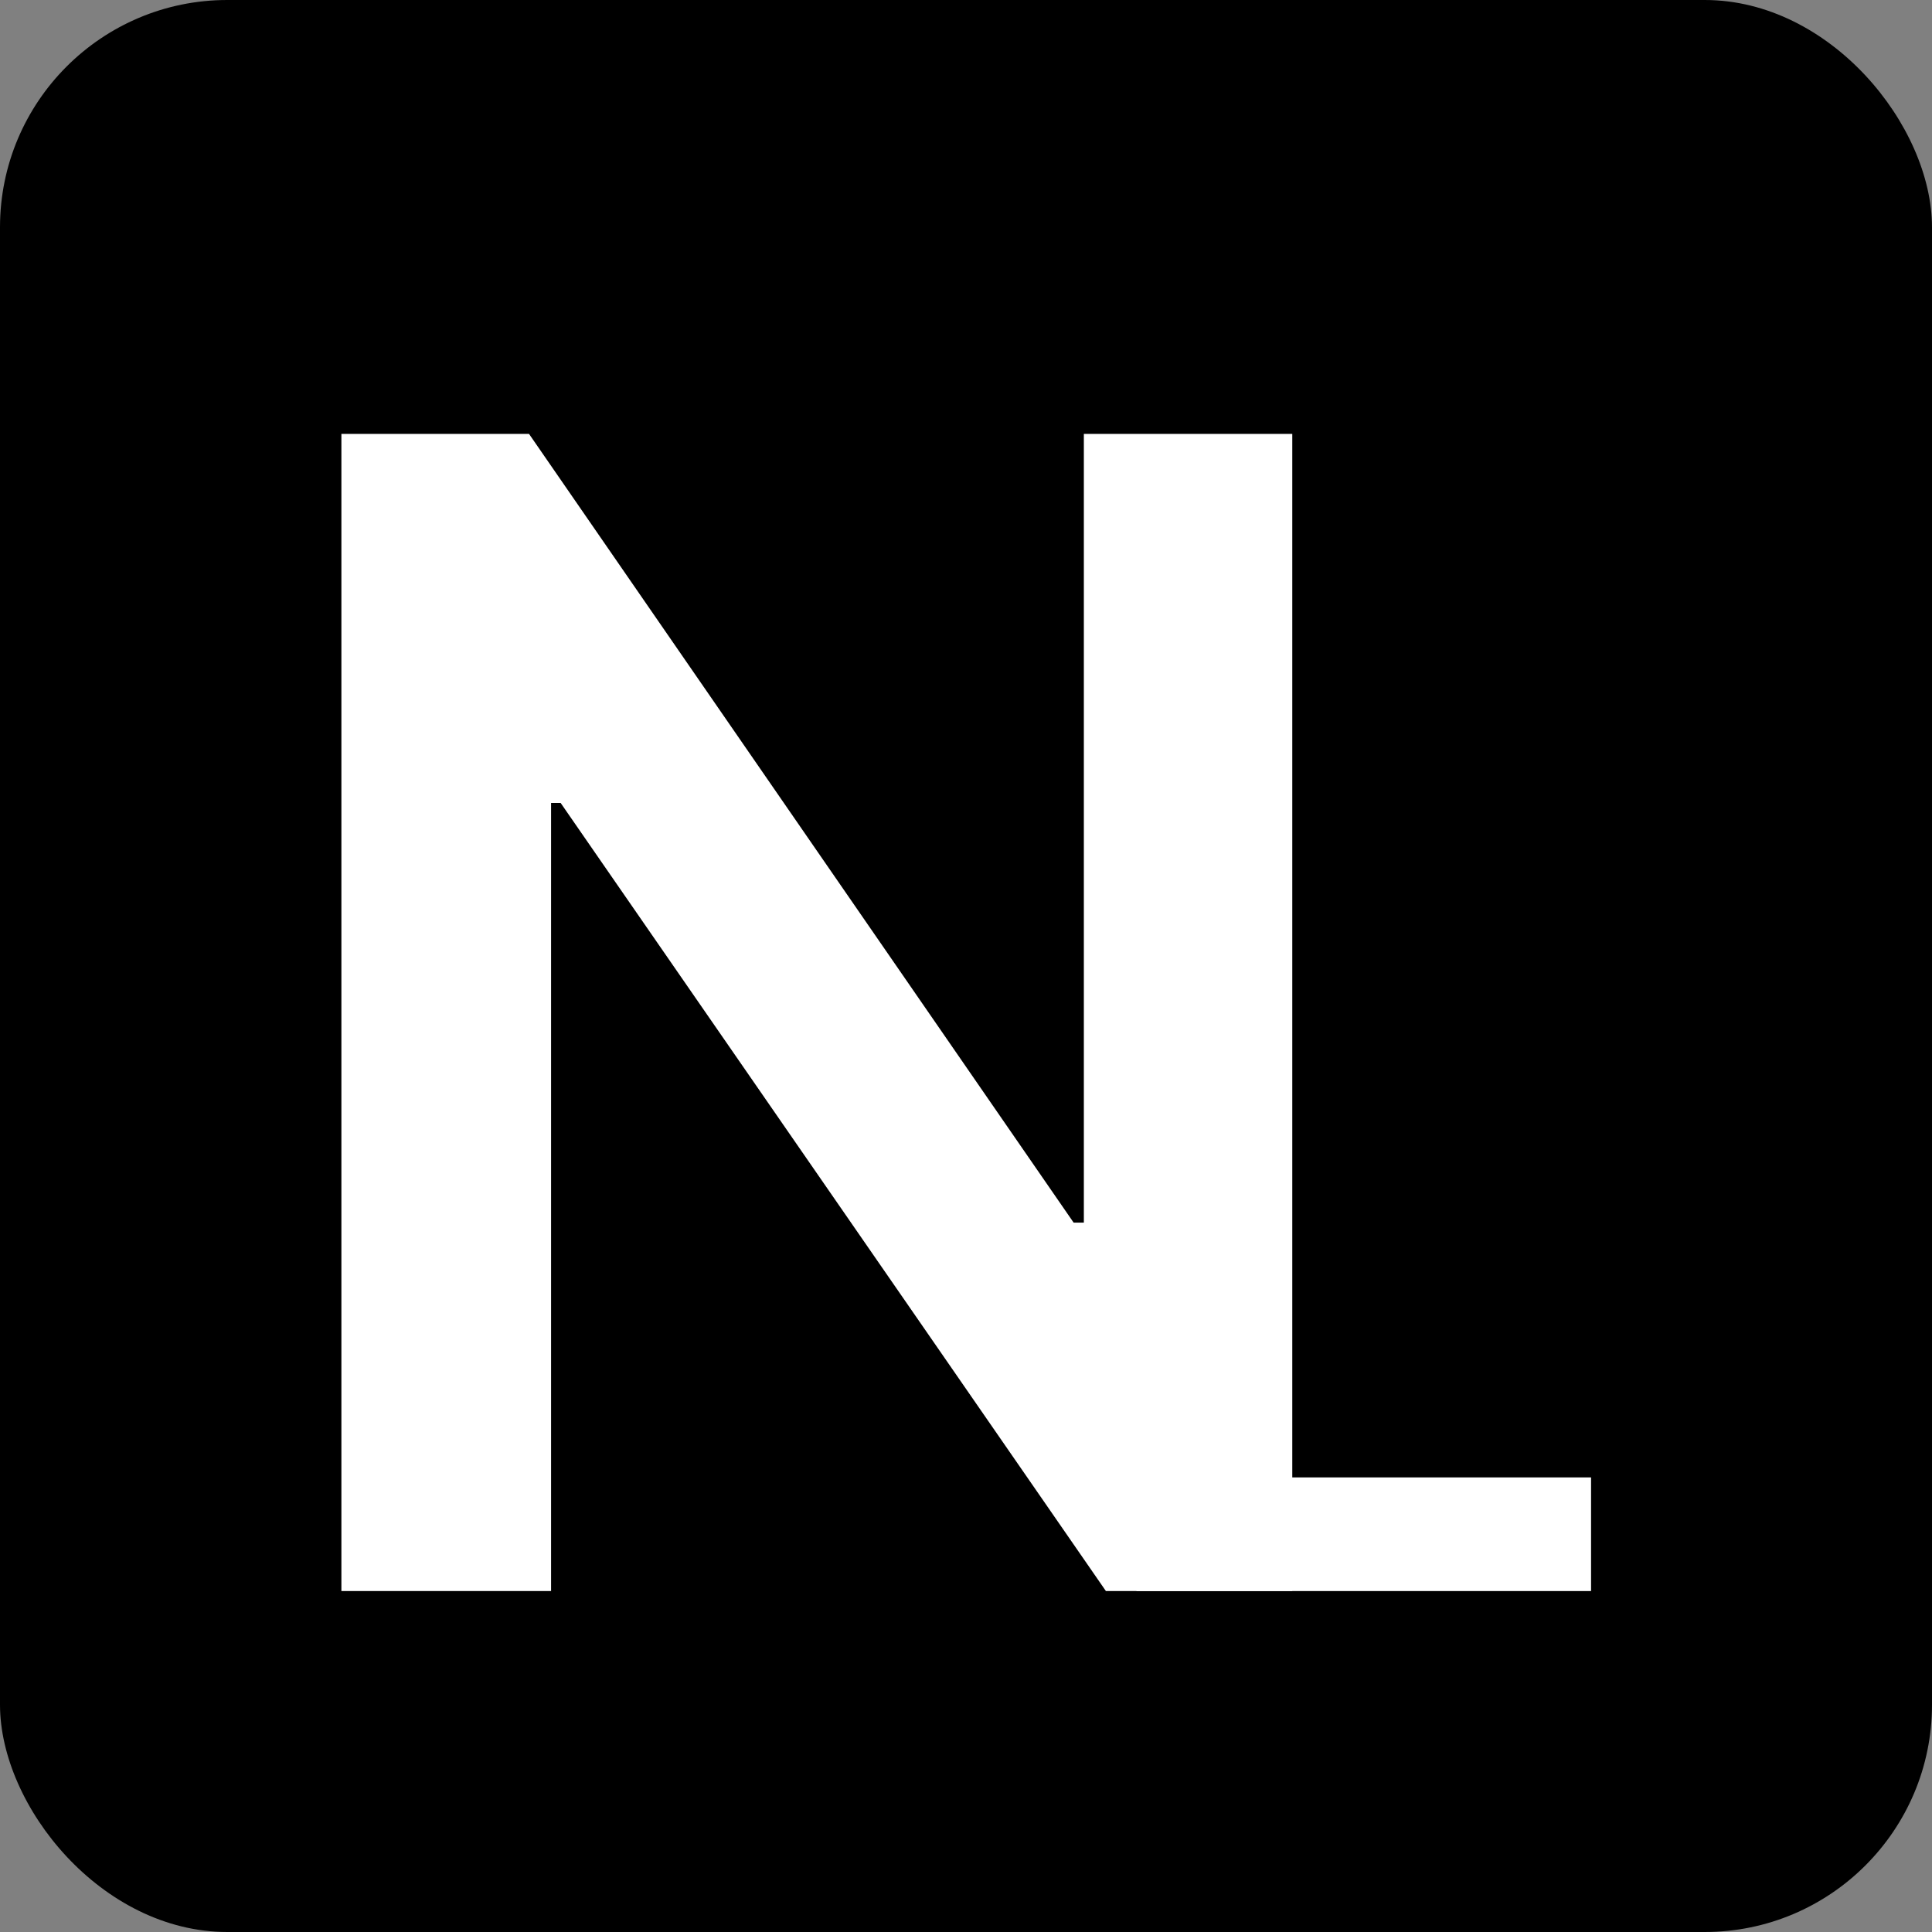 <svg width="17" height="17" viewBox="0 0 17 17" fill="none" xmlns="http://www.w3.org/2000/svg">
<rect x="0" y="0" width="17" height="17" fill="#808080" stroke="none"/>
<rect width="17" height="17" rx="2" fill="black"/>
<path d="M11.371 3.818V14H9.731L4.933 7.065H4.849V14H3.004V3.818H4.655L9.447 10.758H9.537V3.818H11.371Z" fill="white"/>
<line x1="10" y1="13.5" x2="14" y2="13.5" stroke="white"/>
</svg>
